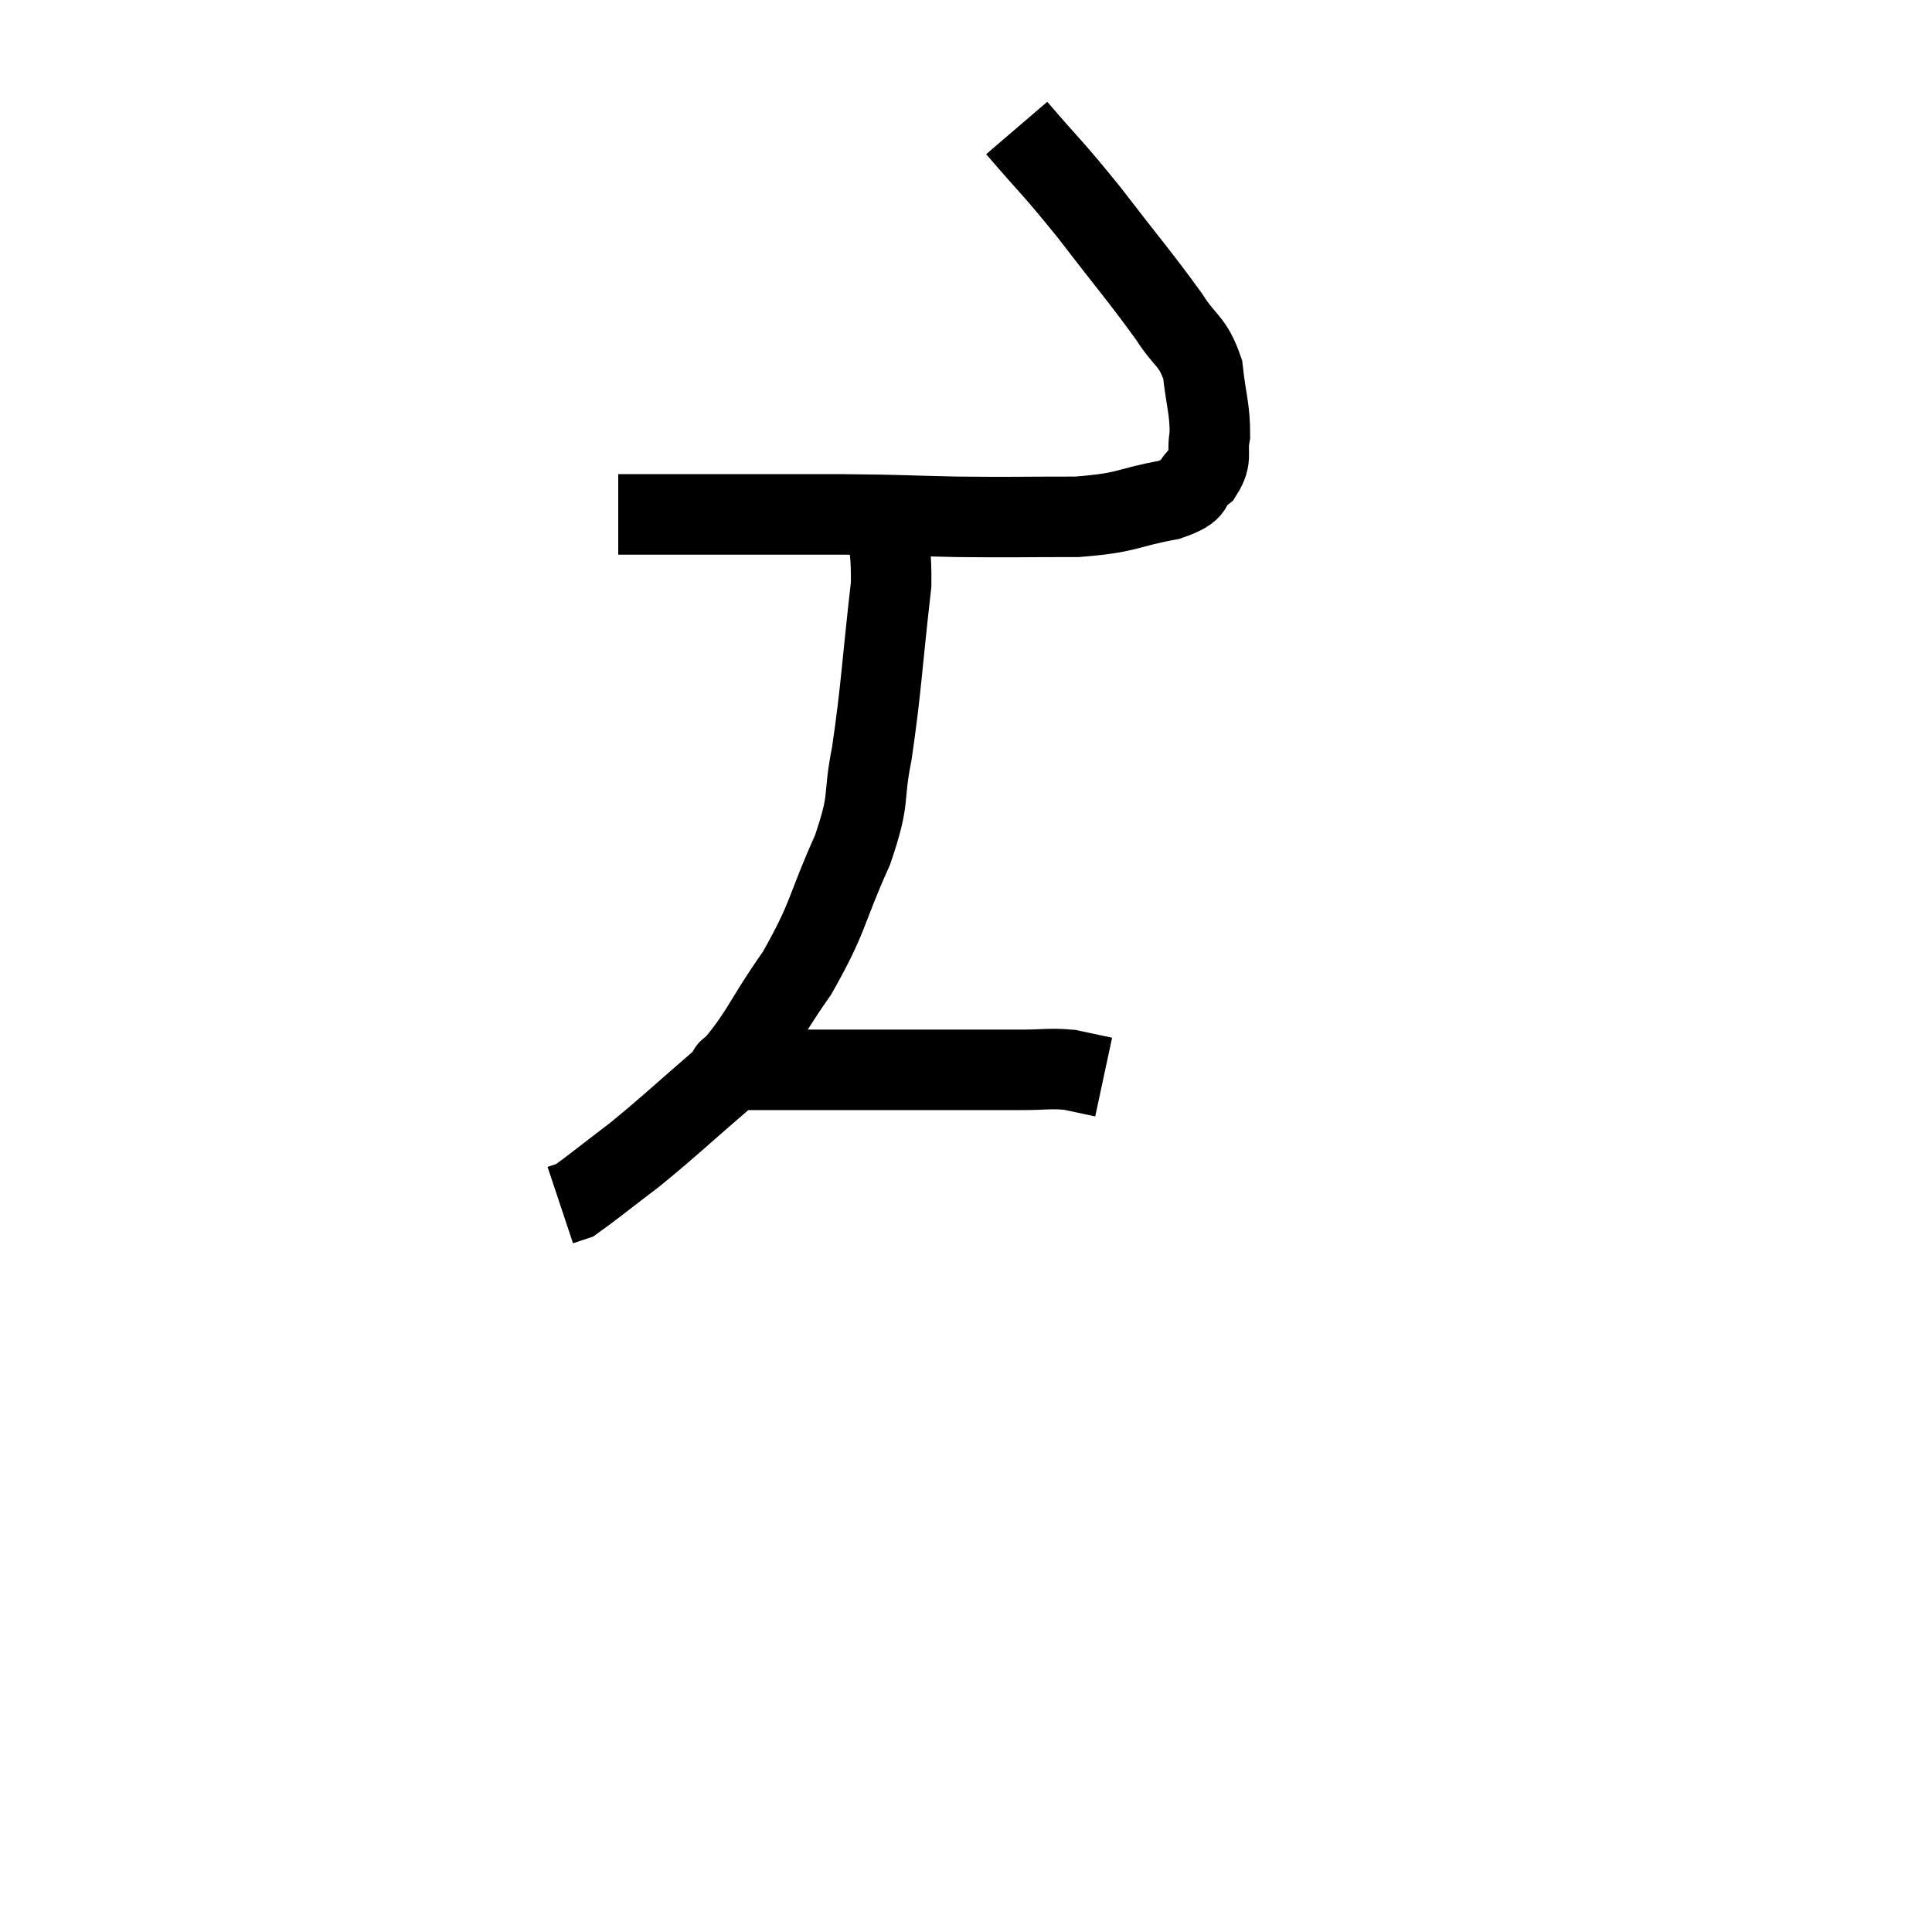 <svg width="48" height="48" viewBox="0 0 48 48" xmlns="http://www.w3.org/2000/svg"><path d="M 25.26 3.18 C 26.16 4.23, 26.115 4.11, 27.06 5.28 C 28.05 6.57, 28.335 6.885, 29.04 7.86 C 29.46 8.52, 29.625 8.445, 29.88 9.18 C 29.97 9.99, 30.06 10.155, 30.06 10.8 C 29.97 11.28, 30.135 11.355, 29.88 11.76 C 29.46 12.09, 29.82 12.15, 29.04 12.42 C 27.9 12.63, 28.08 12.735, 26.76 12.84 C 25.26 12.84, 25.215 12.855, 23.76 12.84 C 22.35 12.81, 22.53 12.795, 20.94 12.78 C 19.17 12.78, 18.75 12.78, 17.4 12.78 C 16.47 12.78, 16.005 12.78, 15.54 12.78 C 15.54 12.78, 15.54 12.78, 15.54 12.78 C 15.54 12.78, 15.585 12.78, 15.54 12.78 C 15.45 12.78, 15.405 12.78, 15.36 12.78 L 15.36 12.78" fill="none" stroke="black" stroke-width="2"></path><path d="M 21.72 12.54 C 21.93 13.53, 22.155 12.975, 22.14 14.52 C 21.9 16.62, 21.9 17.07, 21.66 18.72 C 21.42 19.92, 21.645 19.755, 21.18 21.12 C 20.49 22.65, 20.61 22.755, 19.8 24.18 C 18.87 25.5, 18.945 25.695, 17.94 26.82 C 16.86 27.75, 16.695 27.93, 15.78 28.68 C 15.03 29.25, 14.7 29.52, 14.28 29.82 C 14.19 29.85, 14.19 29.85, 14.1 29.88 L 13.92 29.94" fill="none" stroke="black" stroke-width="2"></path><path d="M 18.06 26.58 C 18.3 26.58, 17.775 26.58, 18.54 26.58 C 19.83 26.58, 20.085 26.58, 21.12 26.58 C 21.9 26.58, 21.615 26.58, 22.68 26.58 C 24.03 26.58, 24.405 26.58, 25.38 26.58 C 25.98 26.58, 26.07 26.535, 26.58 26.58 L 27.42 26.76" fill="none" stroke="black" stroke-width="2"></path></svg>